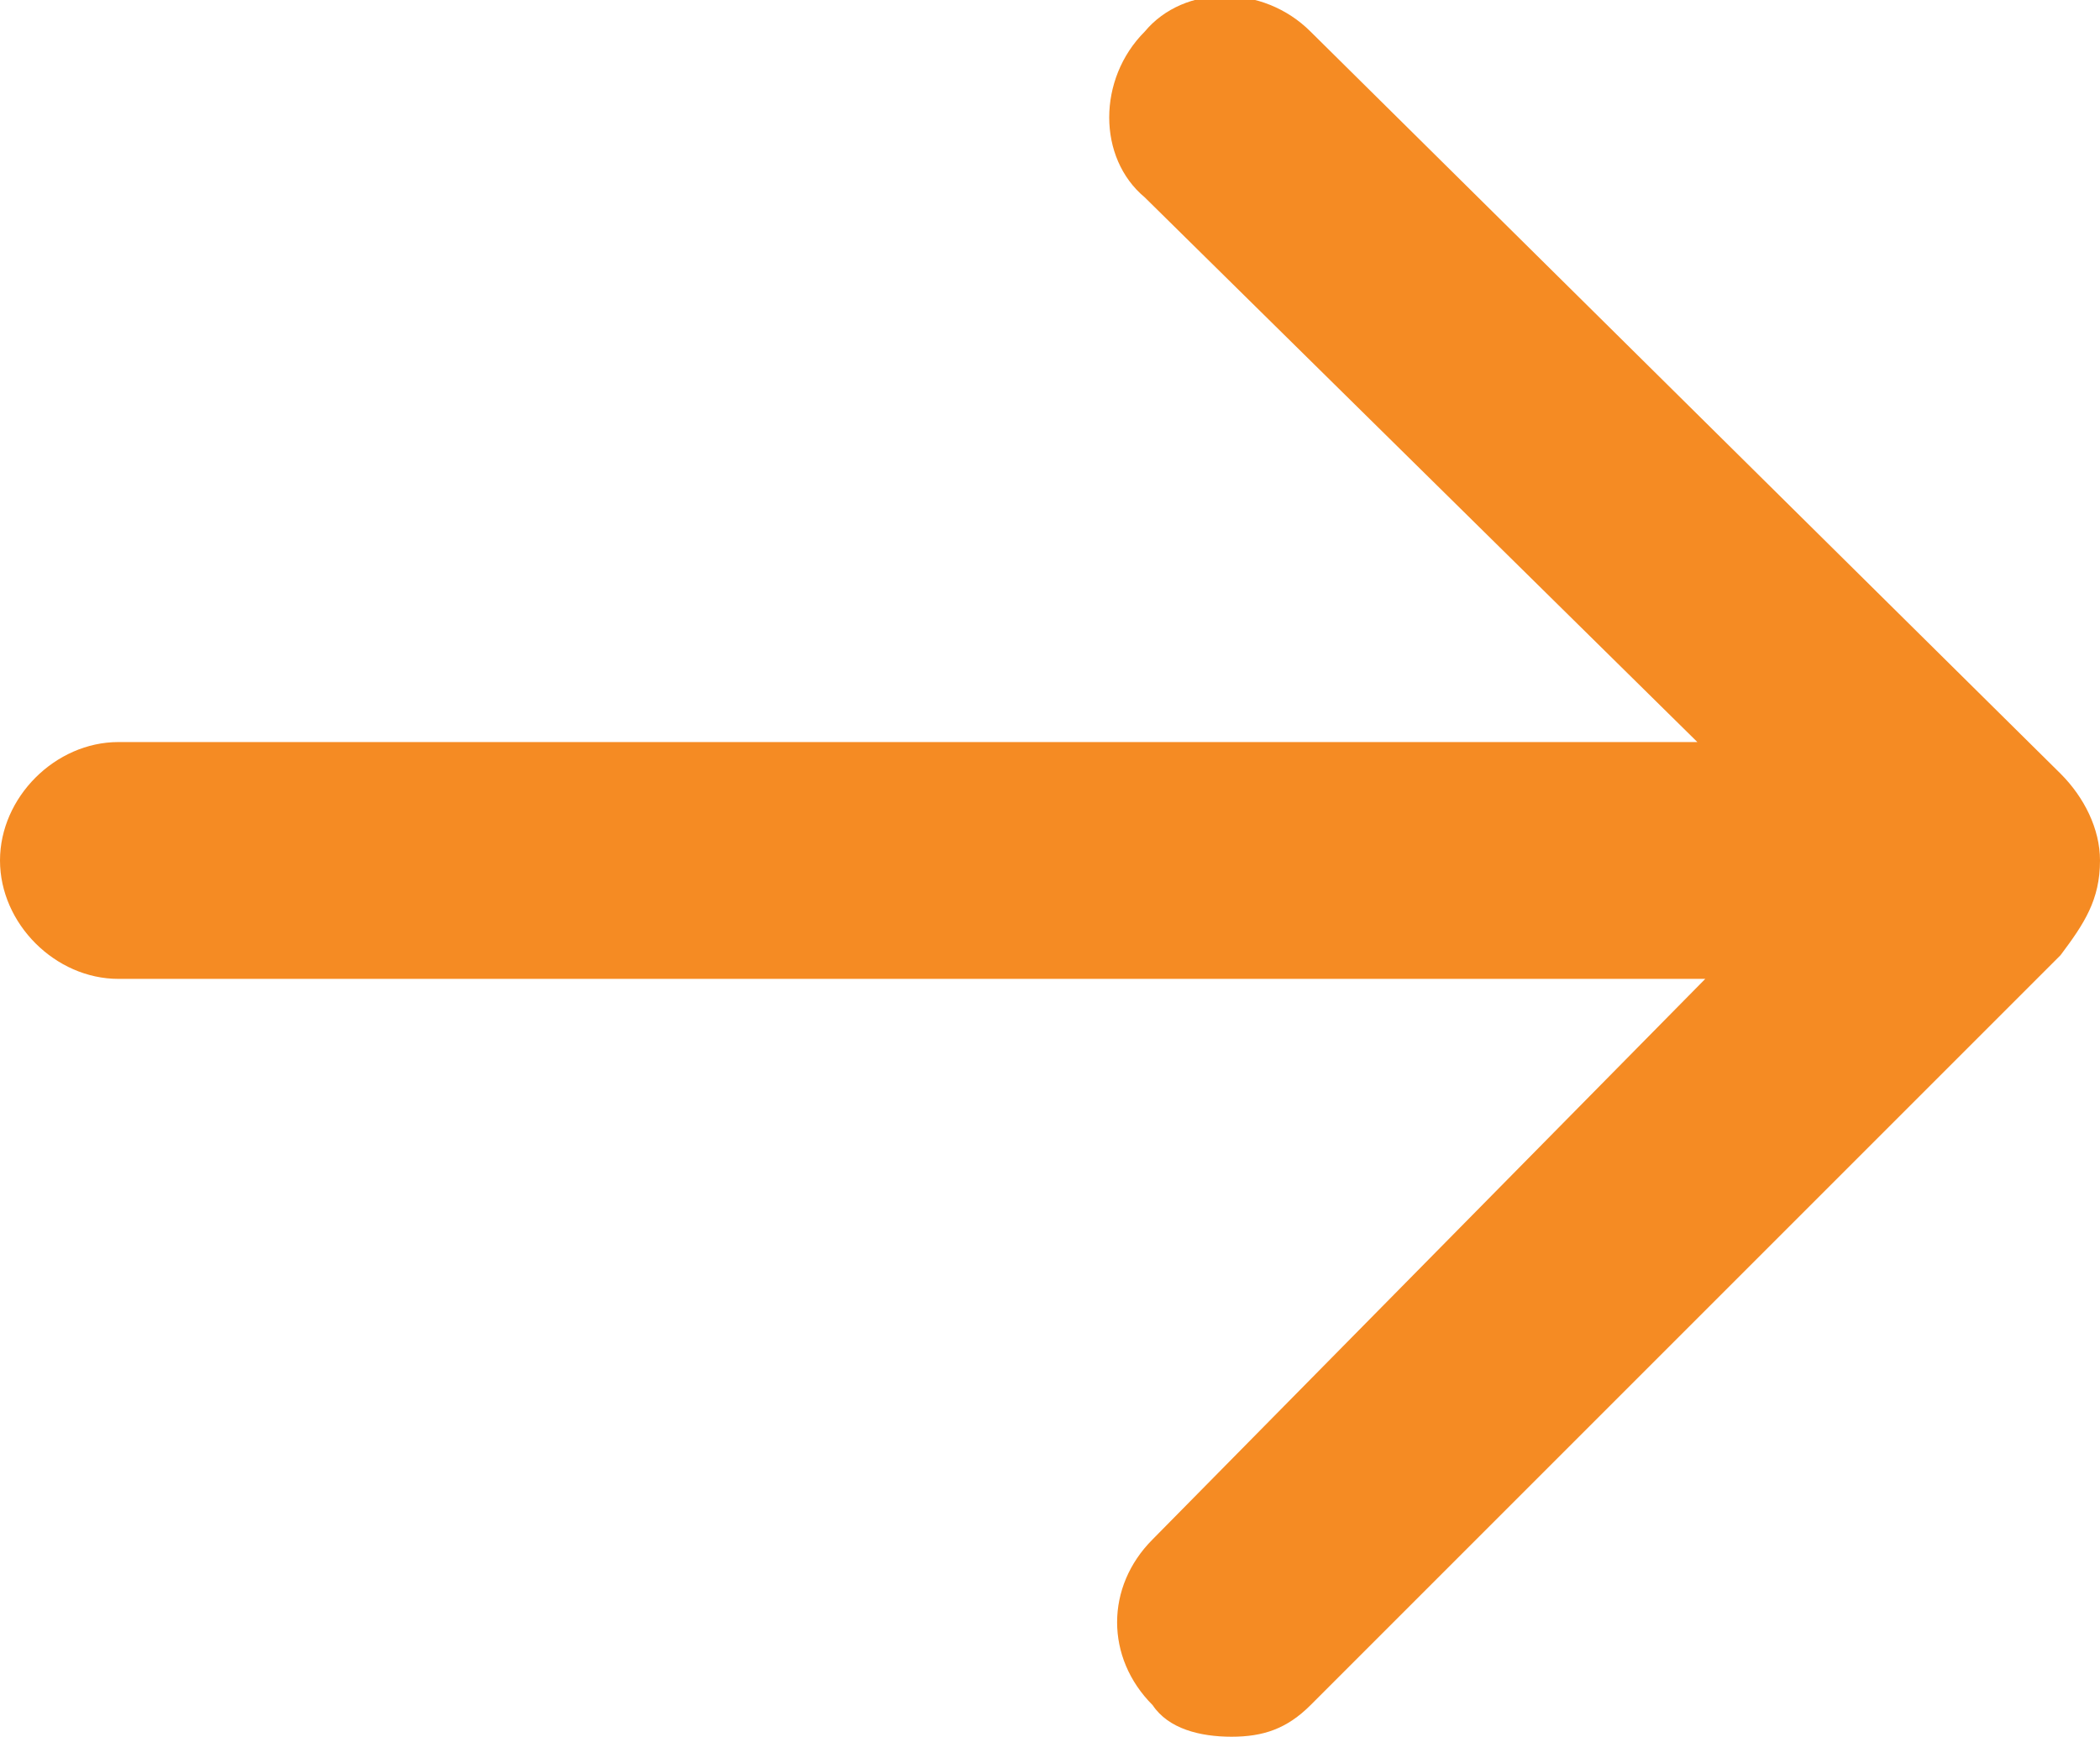 <?xml version="1.0" encoding="utf-8"?>
<!-- Generator: Adobe Illustrator 22.0.1, SVG Export Plug-In . SVG Version: 6.00 Build 0)  -->
<svg version="1.1" id="图层_1" xmlns="http://www.w3.org/2000/svg" xmlns:xlink="http://www.w3.org/1999/xlink" x="0px" y="0px"
	 viewBox="0 0 26.6 22" style="enable-background:new 0 0 26.6 22;" xml:space="preserve">
<style type="text/css">
	.st0{fill:#F58B23;}
</style>
<title>角色</title>
<desc>Created with Sketch.</desc>
<g id="Page-1">
	<g id="小程序2.0版本_xFF0D_普通追问-copy-3" transform="translate(-565, -190)">
		<path id="角色" class="st0" d="M591.6,200.9c0-0.4-0.2-0.8-0.5-1.1l-9.5-9.4c-0.6-0.6-1.6-0.6-2.1,0c-0.6,0.6-0.6,1.6,0,2.1
			l7,6.9h-20c-0.8,0-1.5,0.7-1.5,1.5c0,0.8,0.7,1.5,1.5,1.5h20.1l-7,7.1c-0.6,0.6-0.6,1.5,0,2.1c0.2,0.3,0.6,0.4,1,0.4
			s0.7-0.1,1-0.4l9.5-9.5C591.4,201.7,591.6,201.4,591.6,200.9z"/>
	</g>
</g>
</svg>
